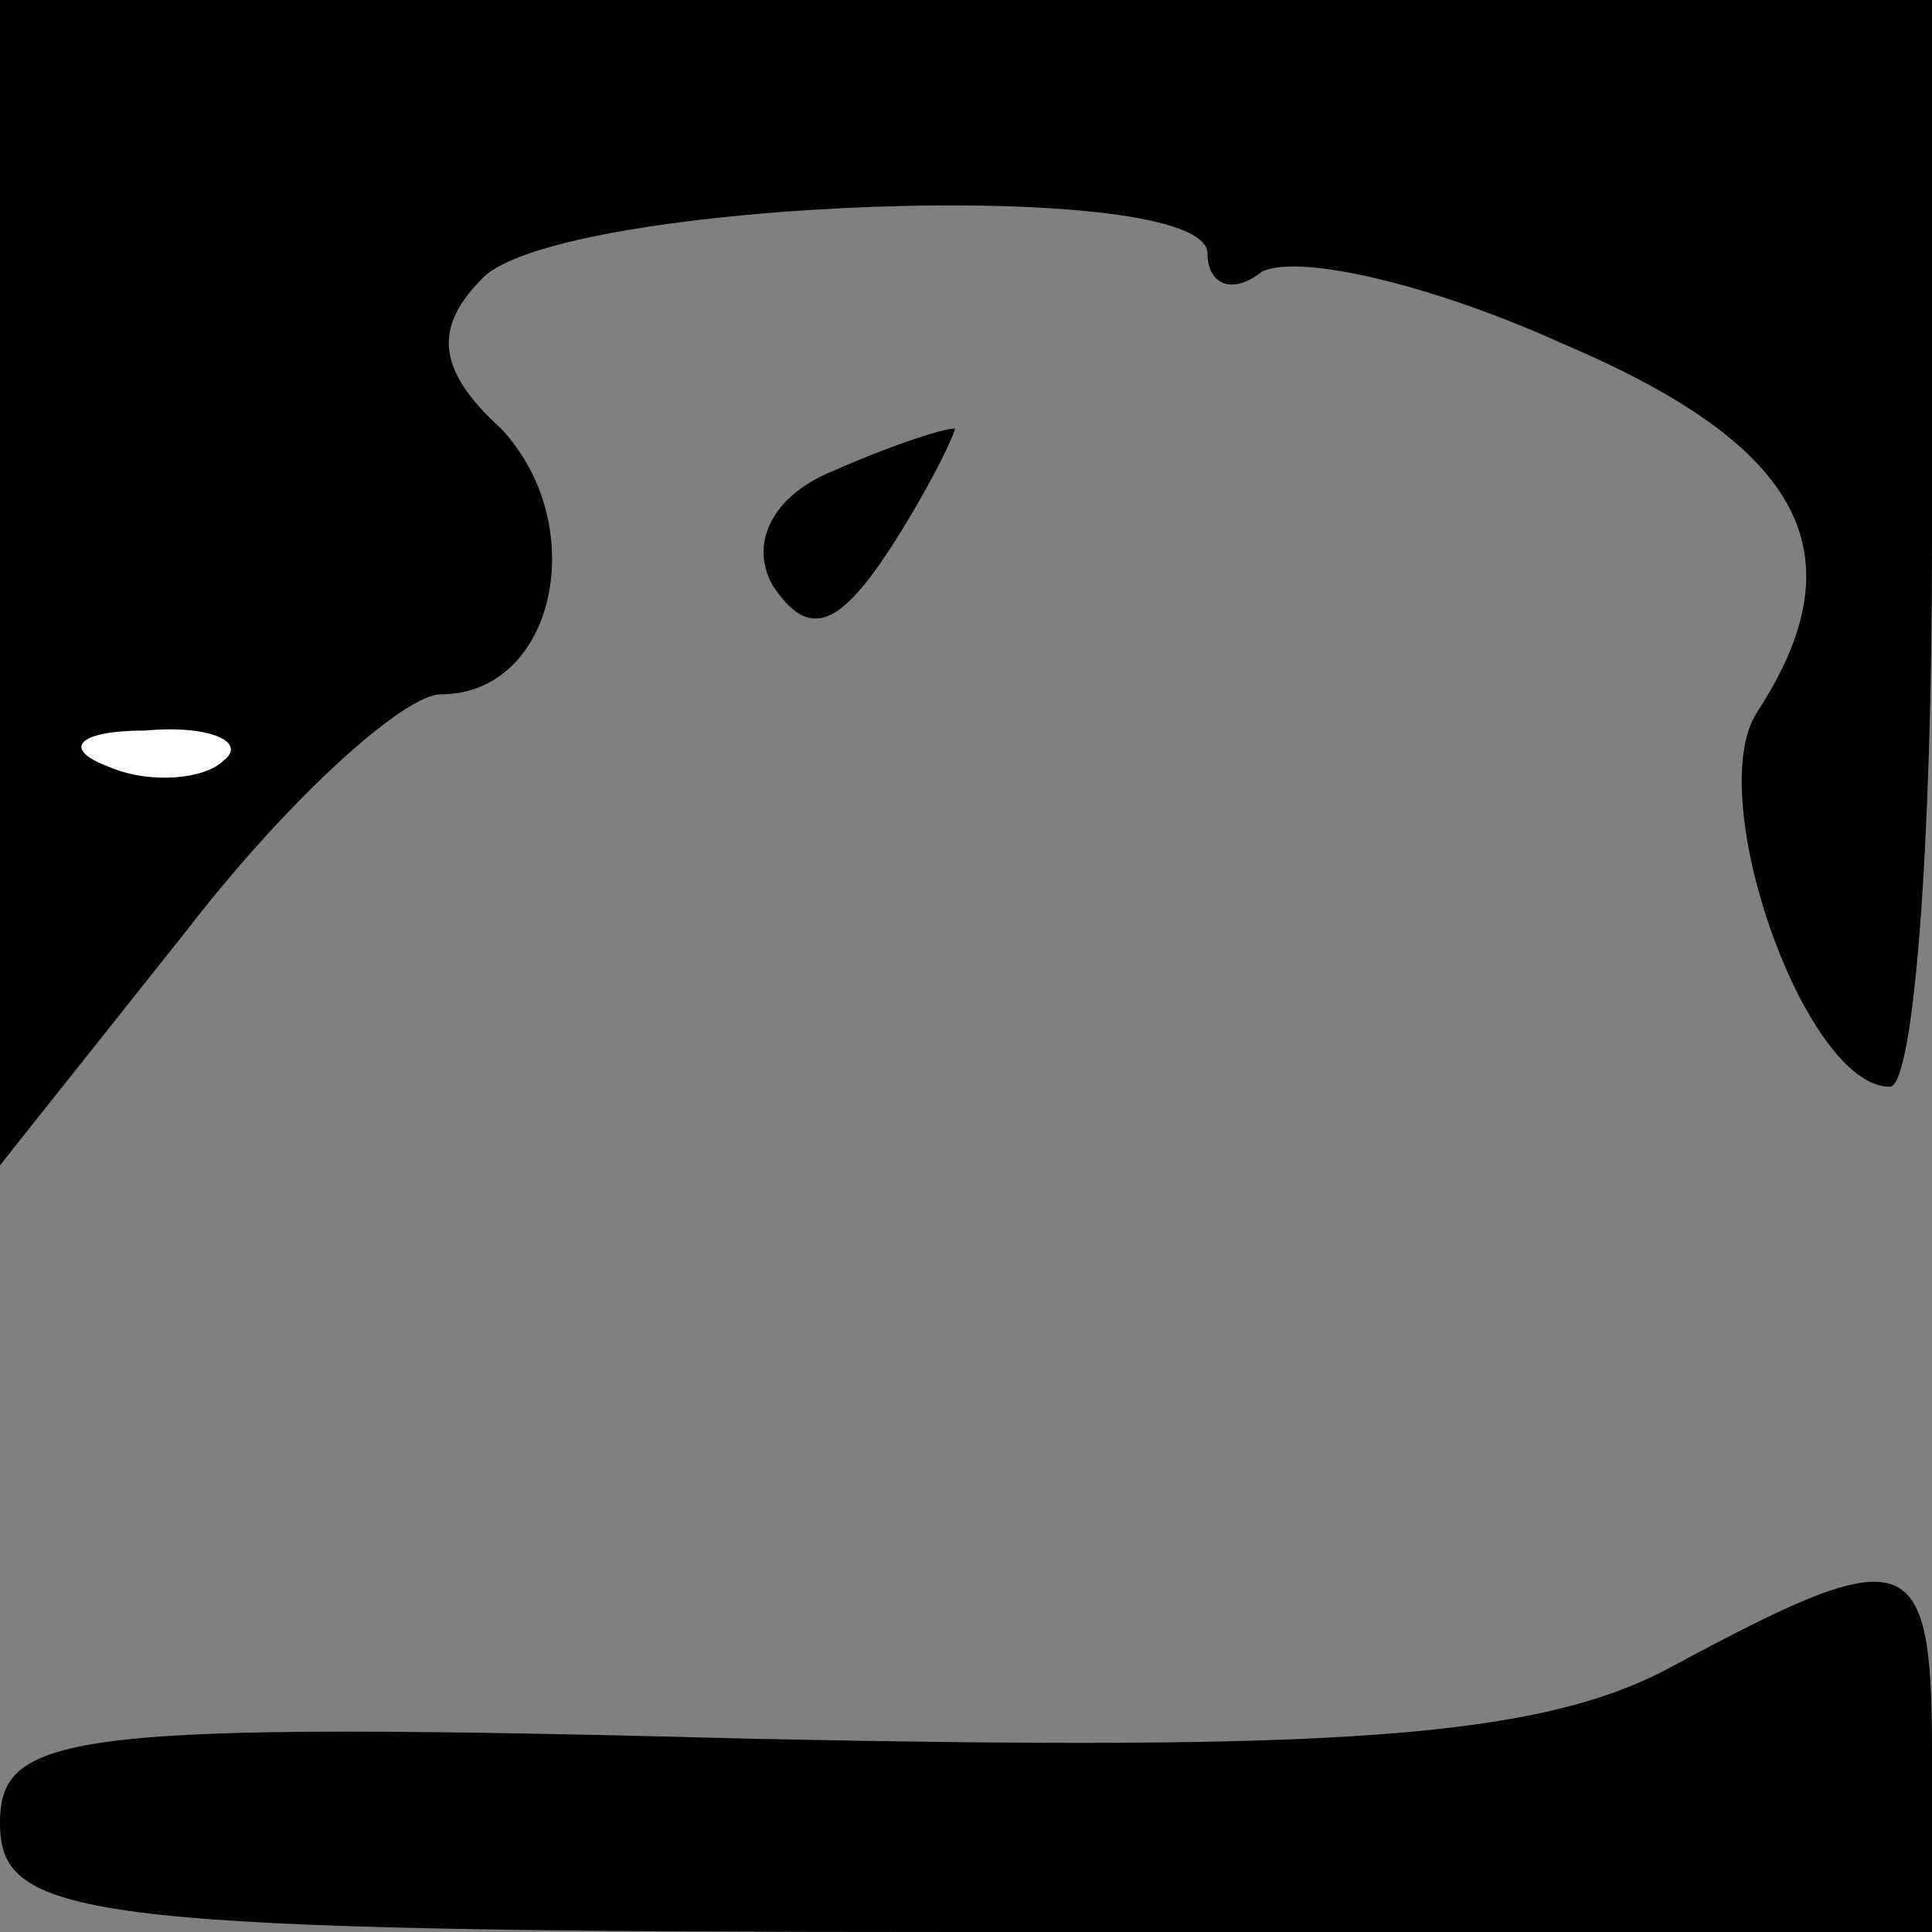 <?xml version="1.0" standalone="no"?>
<!DOCTYPE svg PUBLIC "-//W3C//DTD SVG 20010904//EN"
 "http://www.w3.org/TR/2001/REC-SVG-20010904/DTD/svg10.dtd">
<svg version="1.0" xmlns="http://www.w3.org/2000/svg"
 width="32pt" height="32pt" viewBox="0 0 32 32"
 preserveAspectRatio="xMidYMid meet">
<rect x="0" y="0" width="32" height="32" fill="#808080" stroke="none"/>
<g transform="translate(0,32) scale(0.1,-0.1)"
fill="#000000" stroke="none">
<path fill="#000000" stroke="none" d="M0 224 l0 -97 31 39 c17 22 36 39 42
39 19 0 25 28 10 44 -11 10 -11 17 -3 25 13 13 120 17 120 4 0 -5 4 -7 9 -3 6
3 28 -2 50 -12 40 -17 49 -35 32 -61 -9 -14 8 -62 22 -62 4 0 7 40 7 90 l0 90
-160 0 -160 0 0 -96z"/>
<path fill="#ffffff" stroke="none" d="M37 194 c-3 -3 -12 -4 -19 -1 -8 3 -5
6 6 6 11 1 17 -2 13 -5z"/>
<path fill="#000000" stroke="none" d="M138 242 c-10 -4 -14 -12 -10 -19 6 -9
11 -7 20 7 7 11 11 20 10 19 -2 0 -11 -3 -20 -7z"/>
<path fill="#000000" stroke="none" d="M277 44 c-22 -12 -56 -14 -152 -12
-114 3 -125 1 -125 -14 0 -16 14 -18 160 -18 l160 0 0 30 c0 34 -4 35 -43 14z"/>
</g>
</svg>
